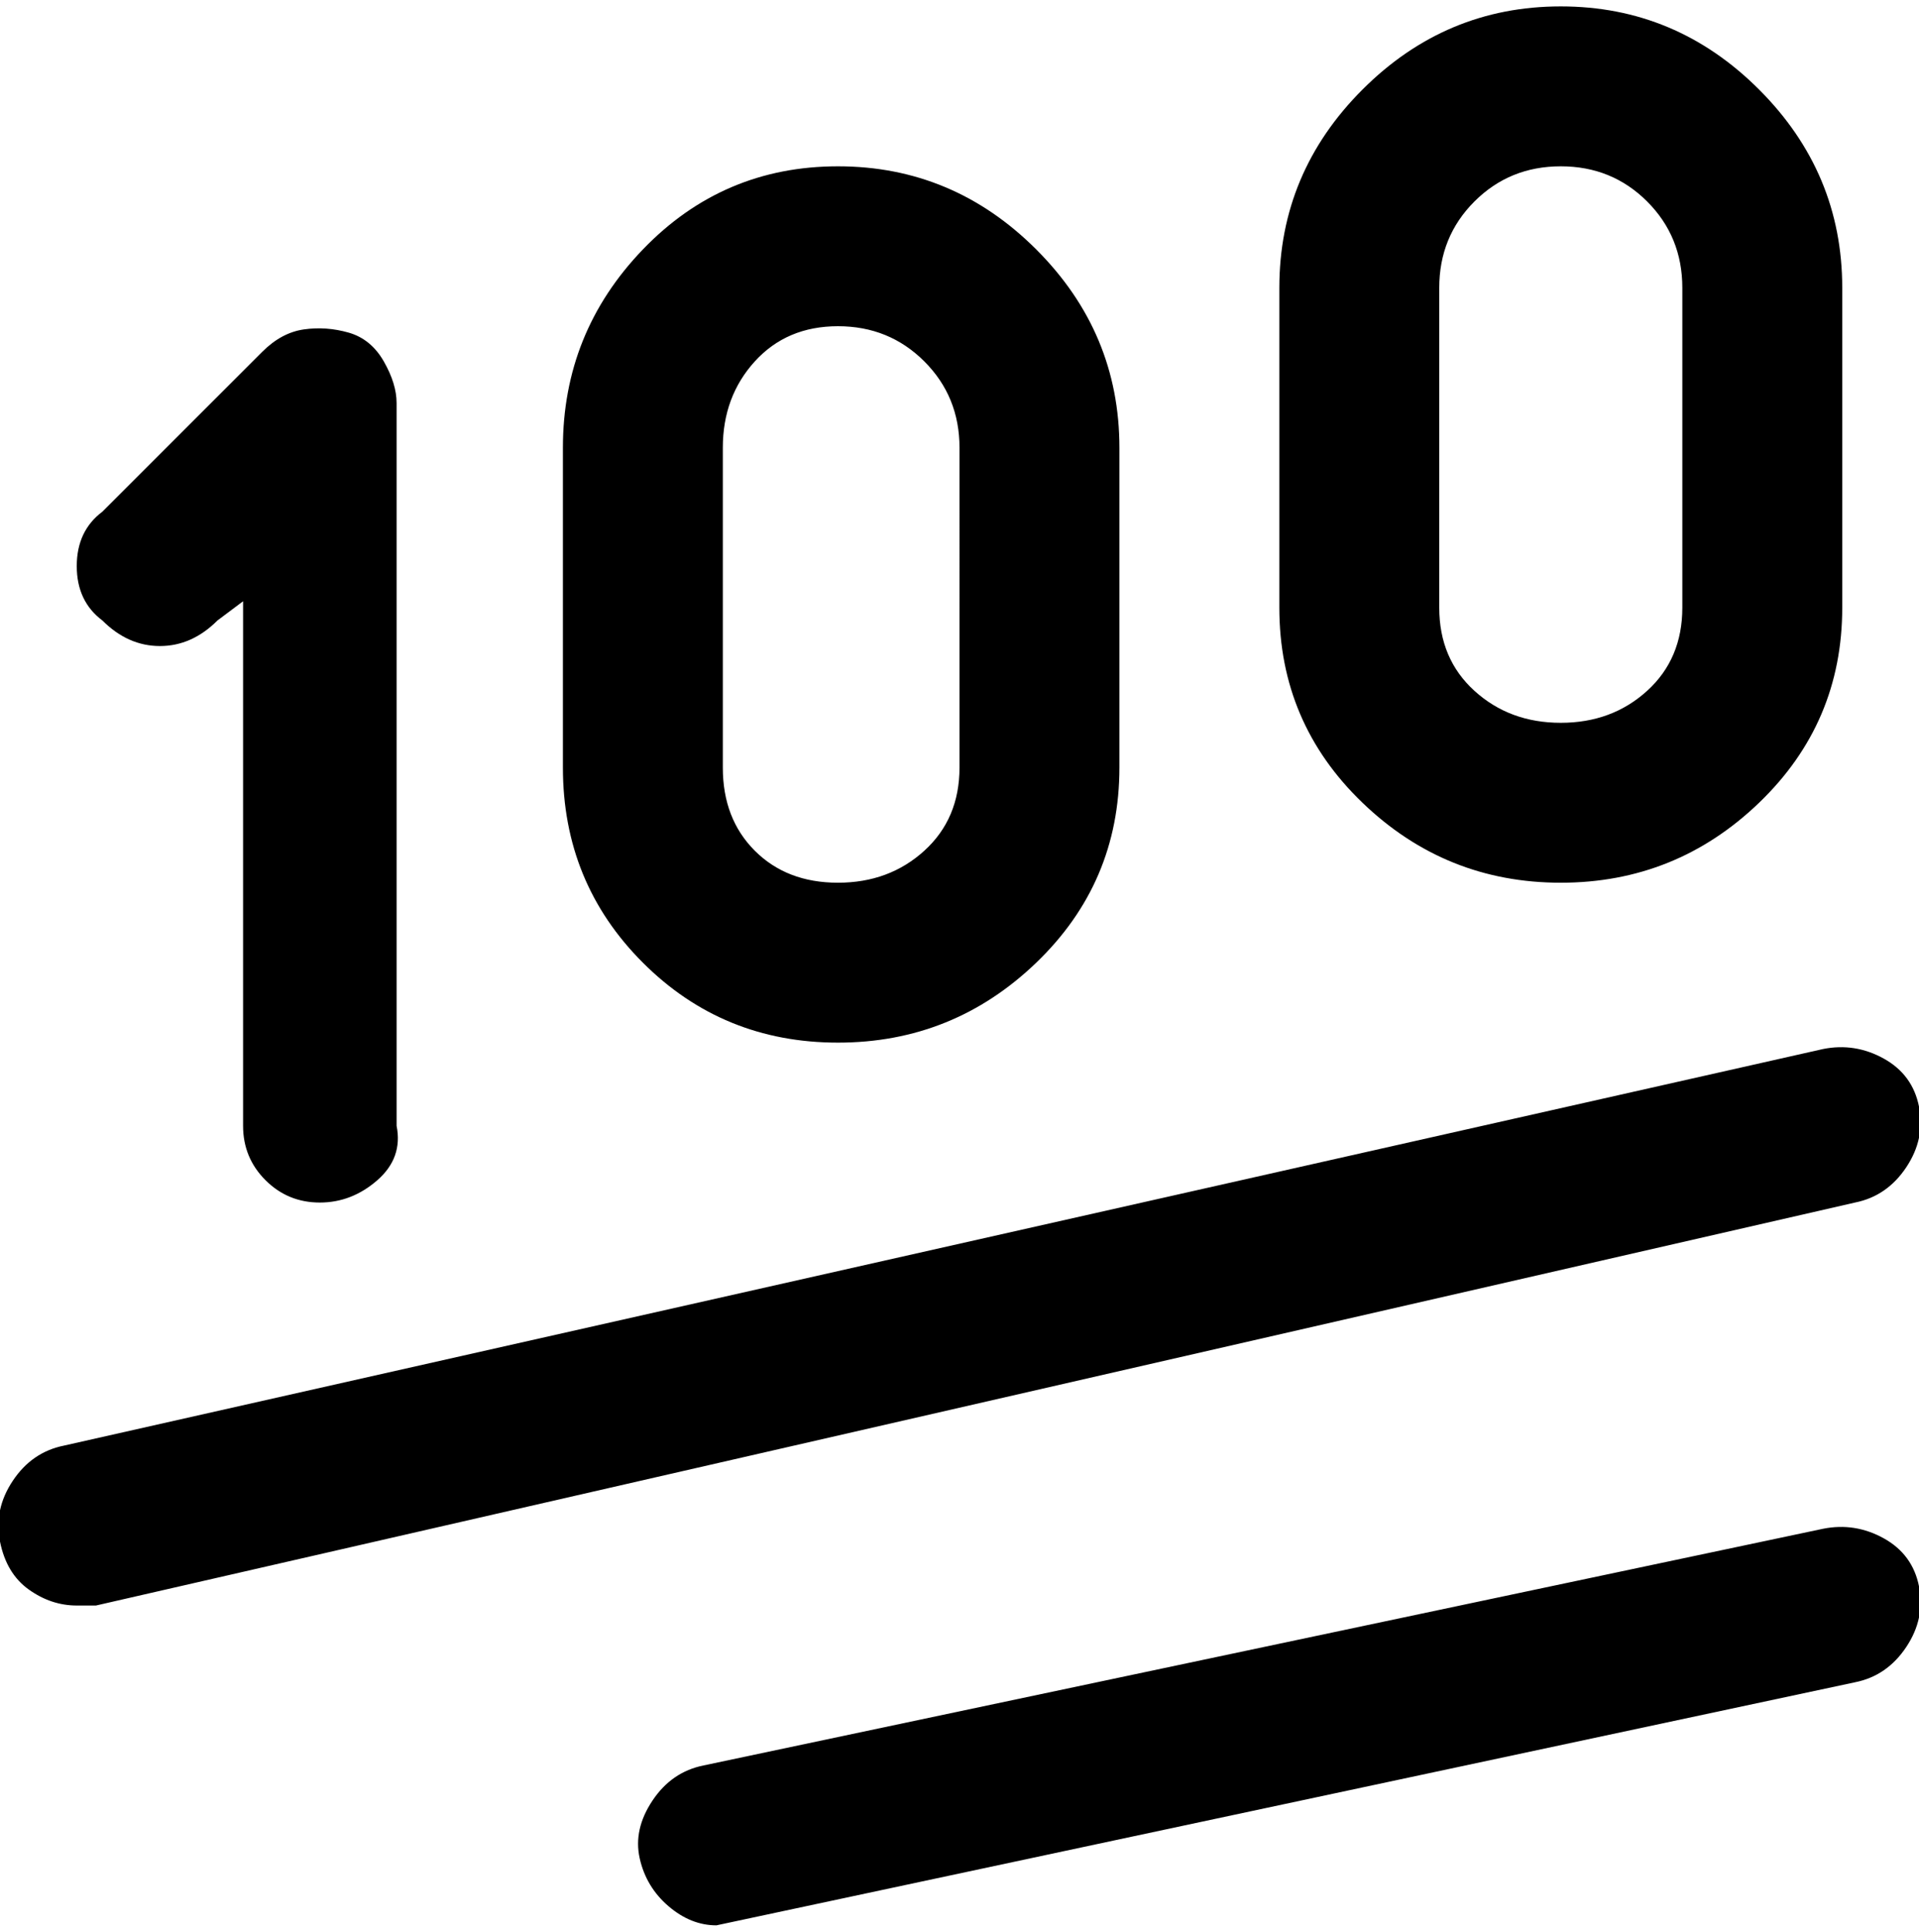 <svg viewBox="0 0 300 302.001" xmlns="http://www.w3.org/2000/svg"><path d="M16 97q-4-3-4-8.5t4-8.5l25-25q3-3 6.5-3.5t7 .5q3.5 1 5.5 4.5t2 6.5v113q1 5-3 8.5t-9 3.5q-5 0-8.5-3.5T38 176V94l-4 3q-4 4-9 4t-9-4zm284 76q-1-5-5.5-7.5T285 164L10 226q-5 1-8 5.5T0 241q1 5 4.5 7.5T12 251h3l275-63q5-1 8-5.5t2-9.5zm-15 66l-175 37q-5 1-8 5.5t-2 9q1 4.5 4.5 7.5t7.5 3l178-38q5-1 8-5.5t2-9.5q-1-5-5.5-7.5T285 239zM200 95V45q0-18 13-31t31-13q18 0 31 13t13 31v50q0 18-13 30.5T244 138q-18 0-31-12.5T200 95zm25 0q0 8 5.5 13t13.5 5q8 0 13.5-5t5.5-13V45q0-8-5.5-13.5T244 26q-8 0-13.5 5.5T225 45v50zM88 120V70q0-18 12.5-31T131 26q18 0 31 13t13 31v50q0 18-13 30.5T131 163q-18 0-30.5-12.5T88 120zm25 0q0 8 5 13t13 5q8 0 13.5-5t5.5-13V70q0-8-5.5-13.5T131 51q-8 0-13 5.5T113 70v50z"/></svg>